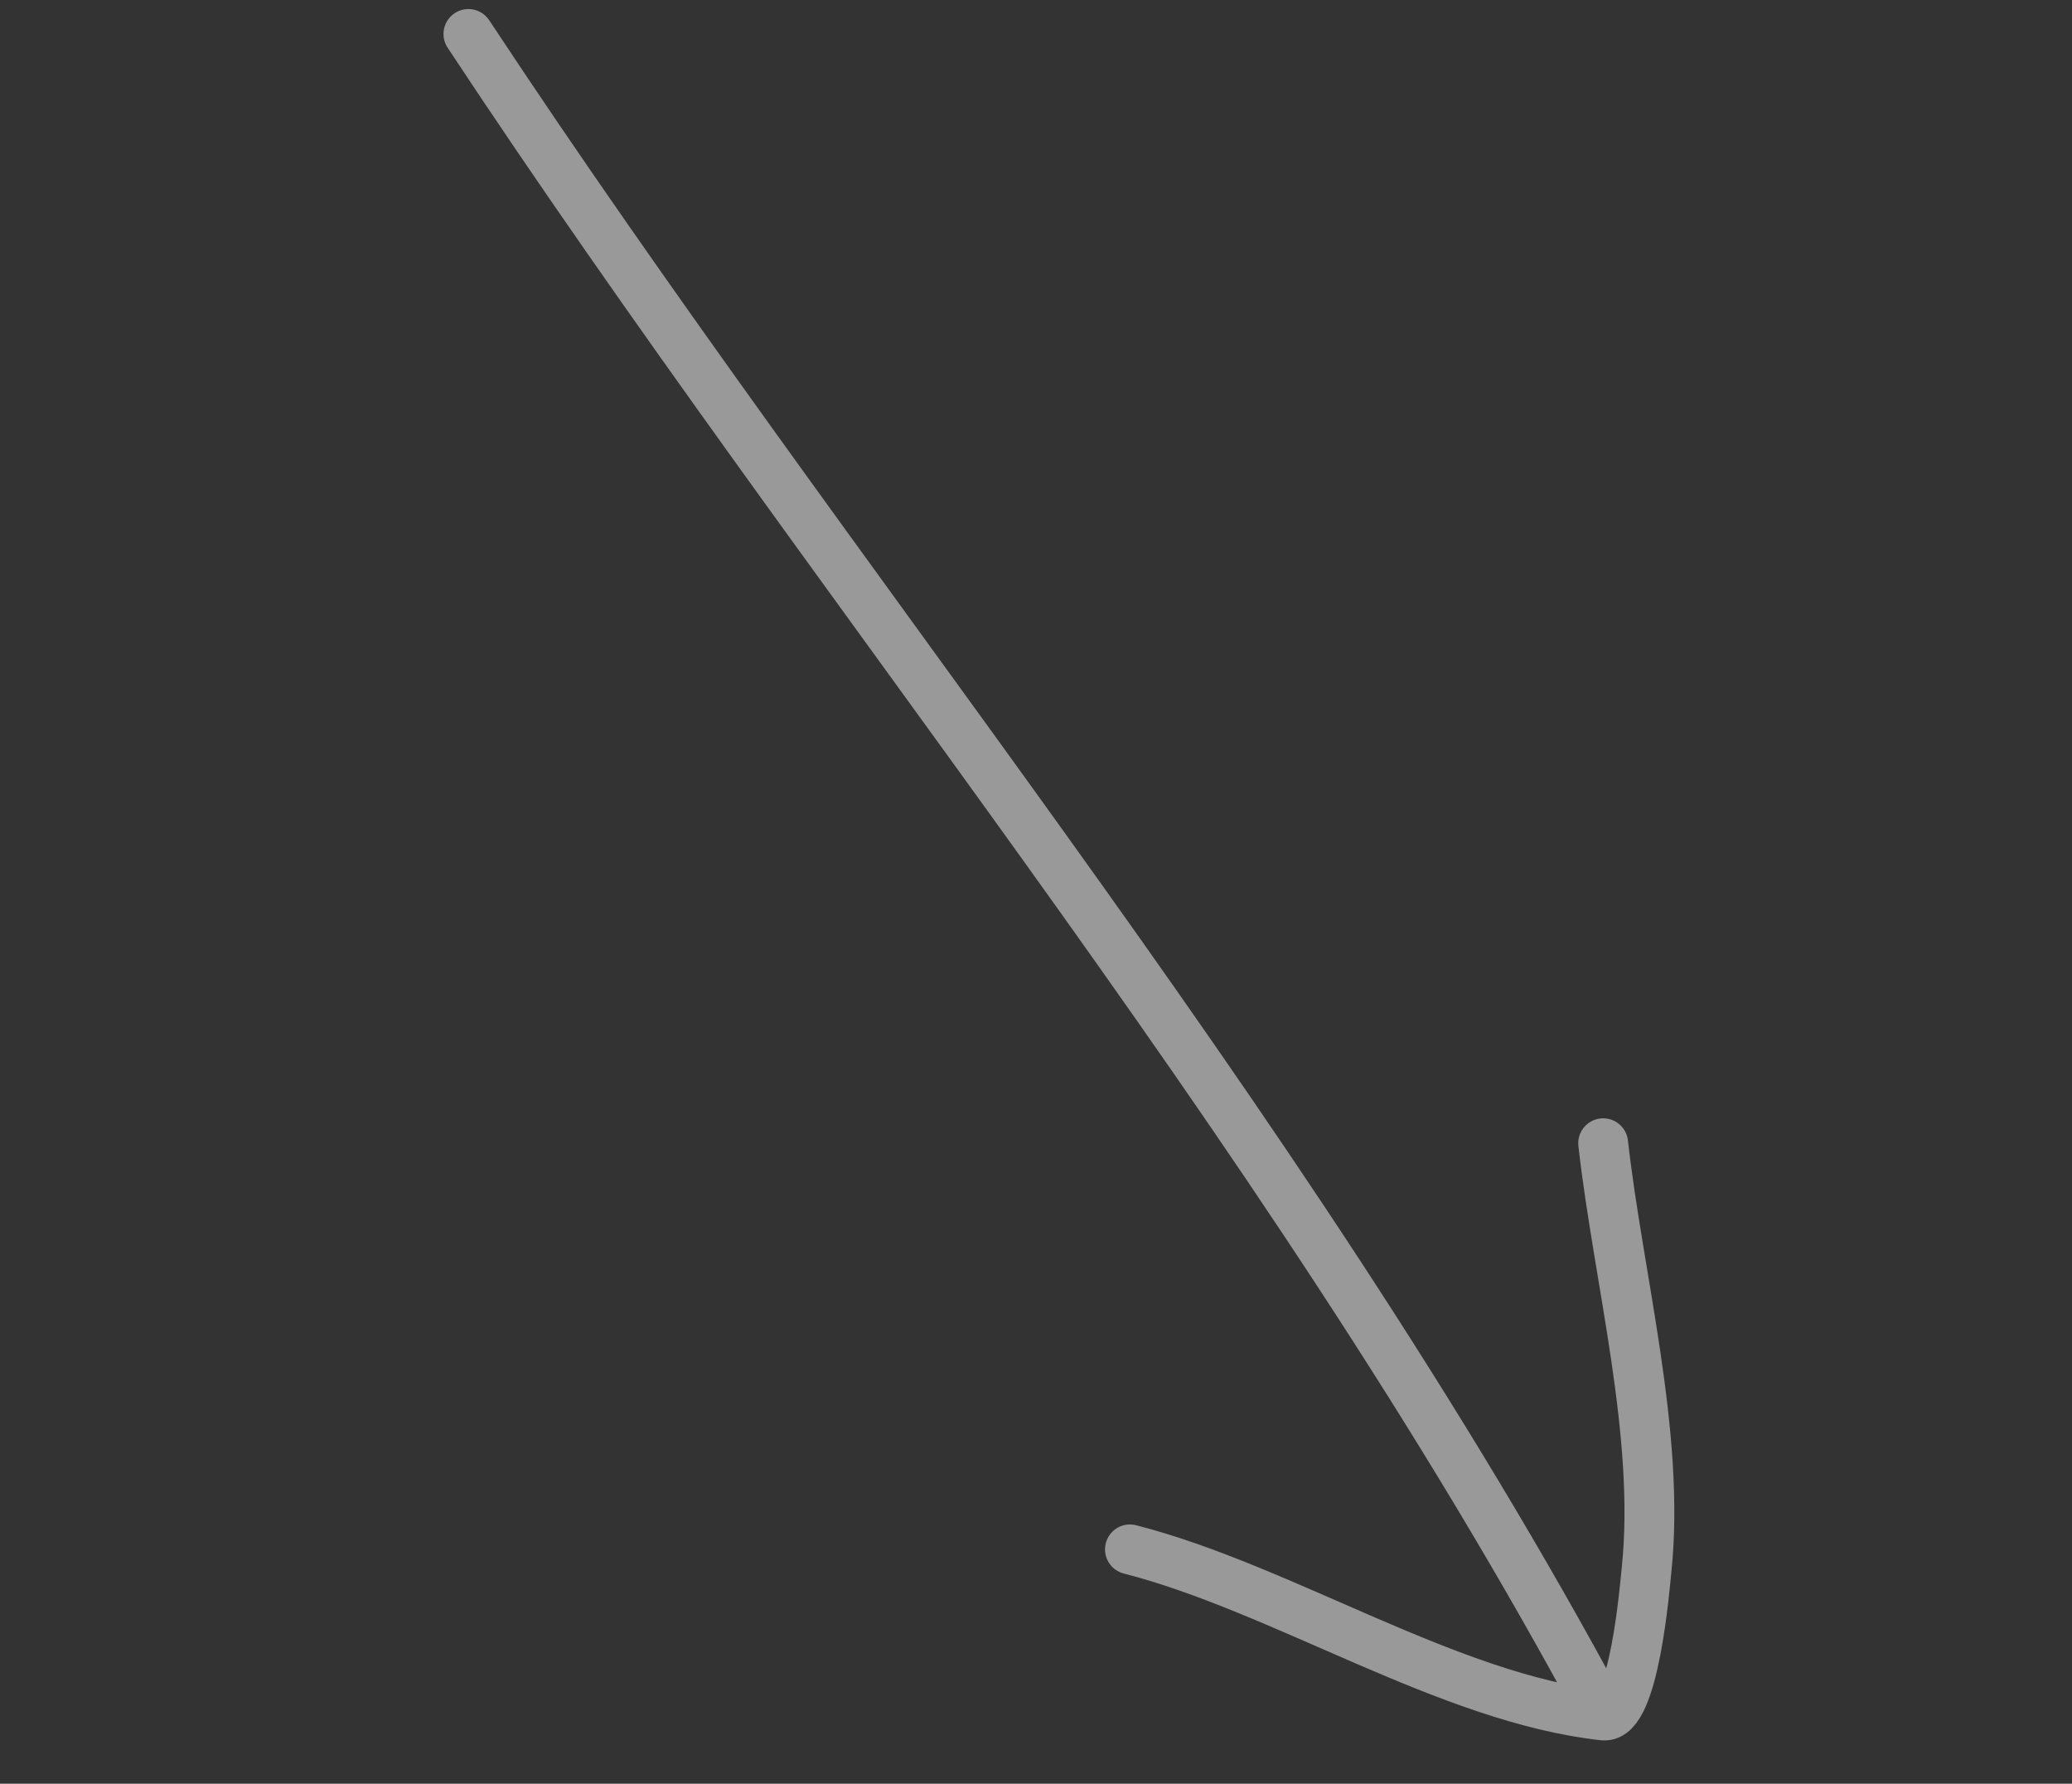 <svg width="122" height="105" viewBox="0 0 122 105" fill="none" xmlns="http://www.w3.org/2000/svg">
<rect x="0" y="0" width="122" height="105" fill="#333333" stroke="none"/>
<path d="M66.531 91.206C75.498 93.501 85.318 99.989 94.413 100.983M94.413 100.983C96.225 101.182 96.85 93.359 96.951 92.394C97.781 84.448 95.287 75.247 94.395 67.298M94.413 100.983C84.879 83.213 73.381 66.441 61.516 49.904C50.067 33.946 38.277 18.207 27.58 2" stroke="white" stroke-opacity="0.5" stroke-width="2.934" stroke-miterlimit="1.5" stroke-linecap="round" stroke-linejoin="round"/>
</svg>
